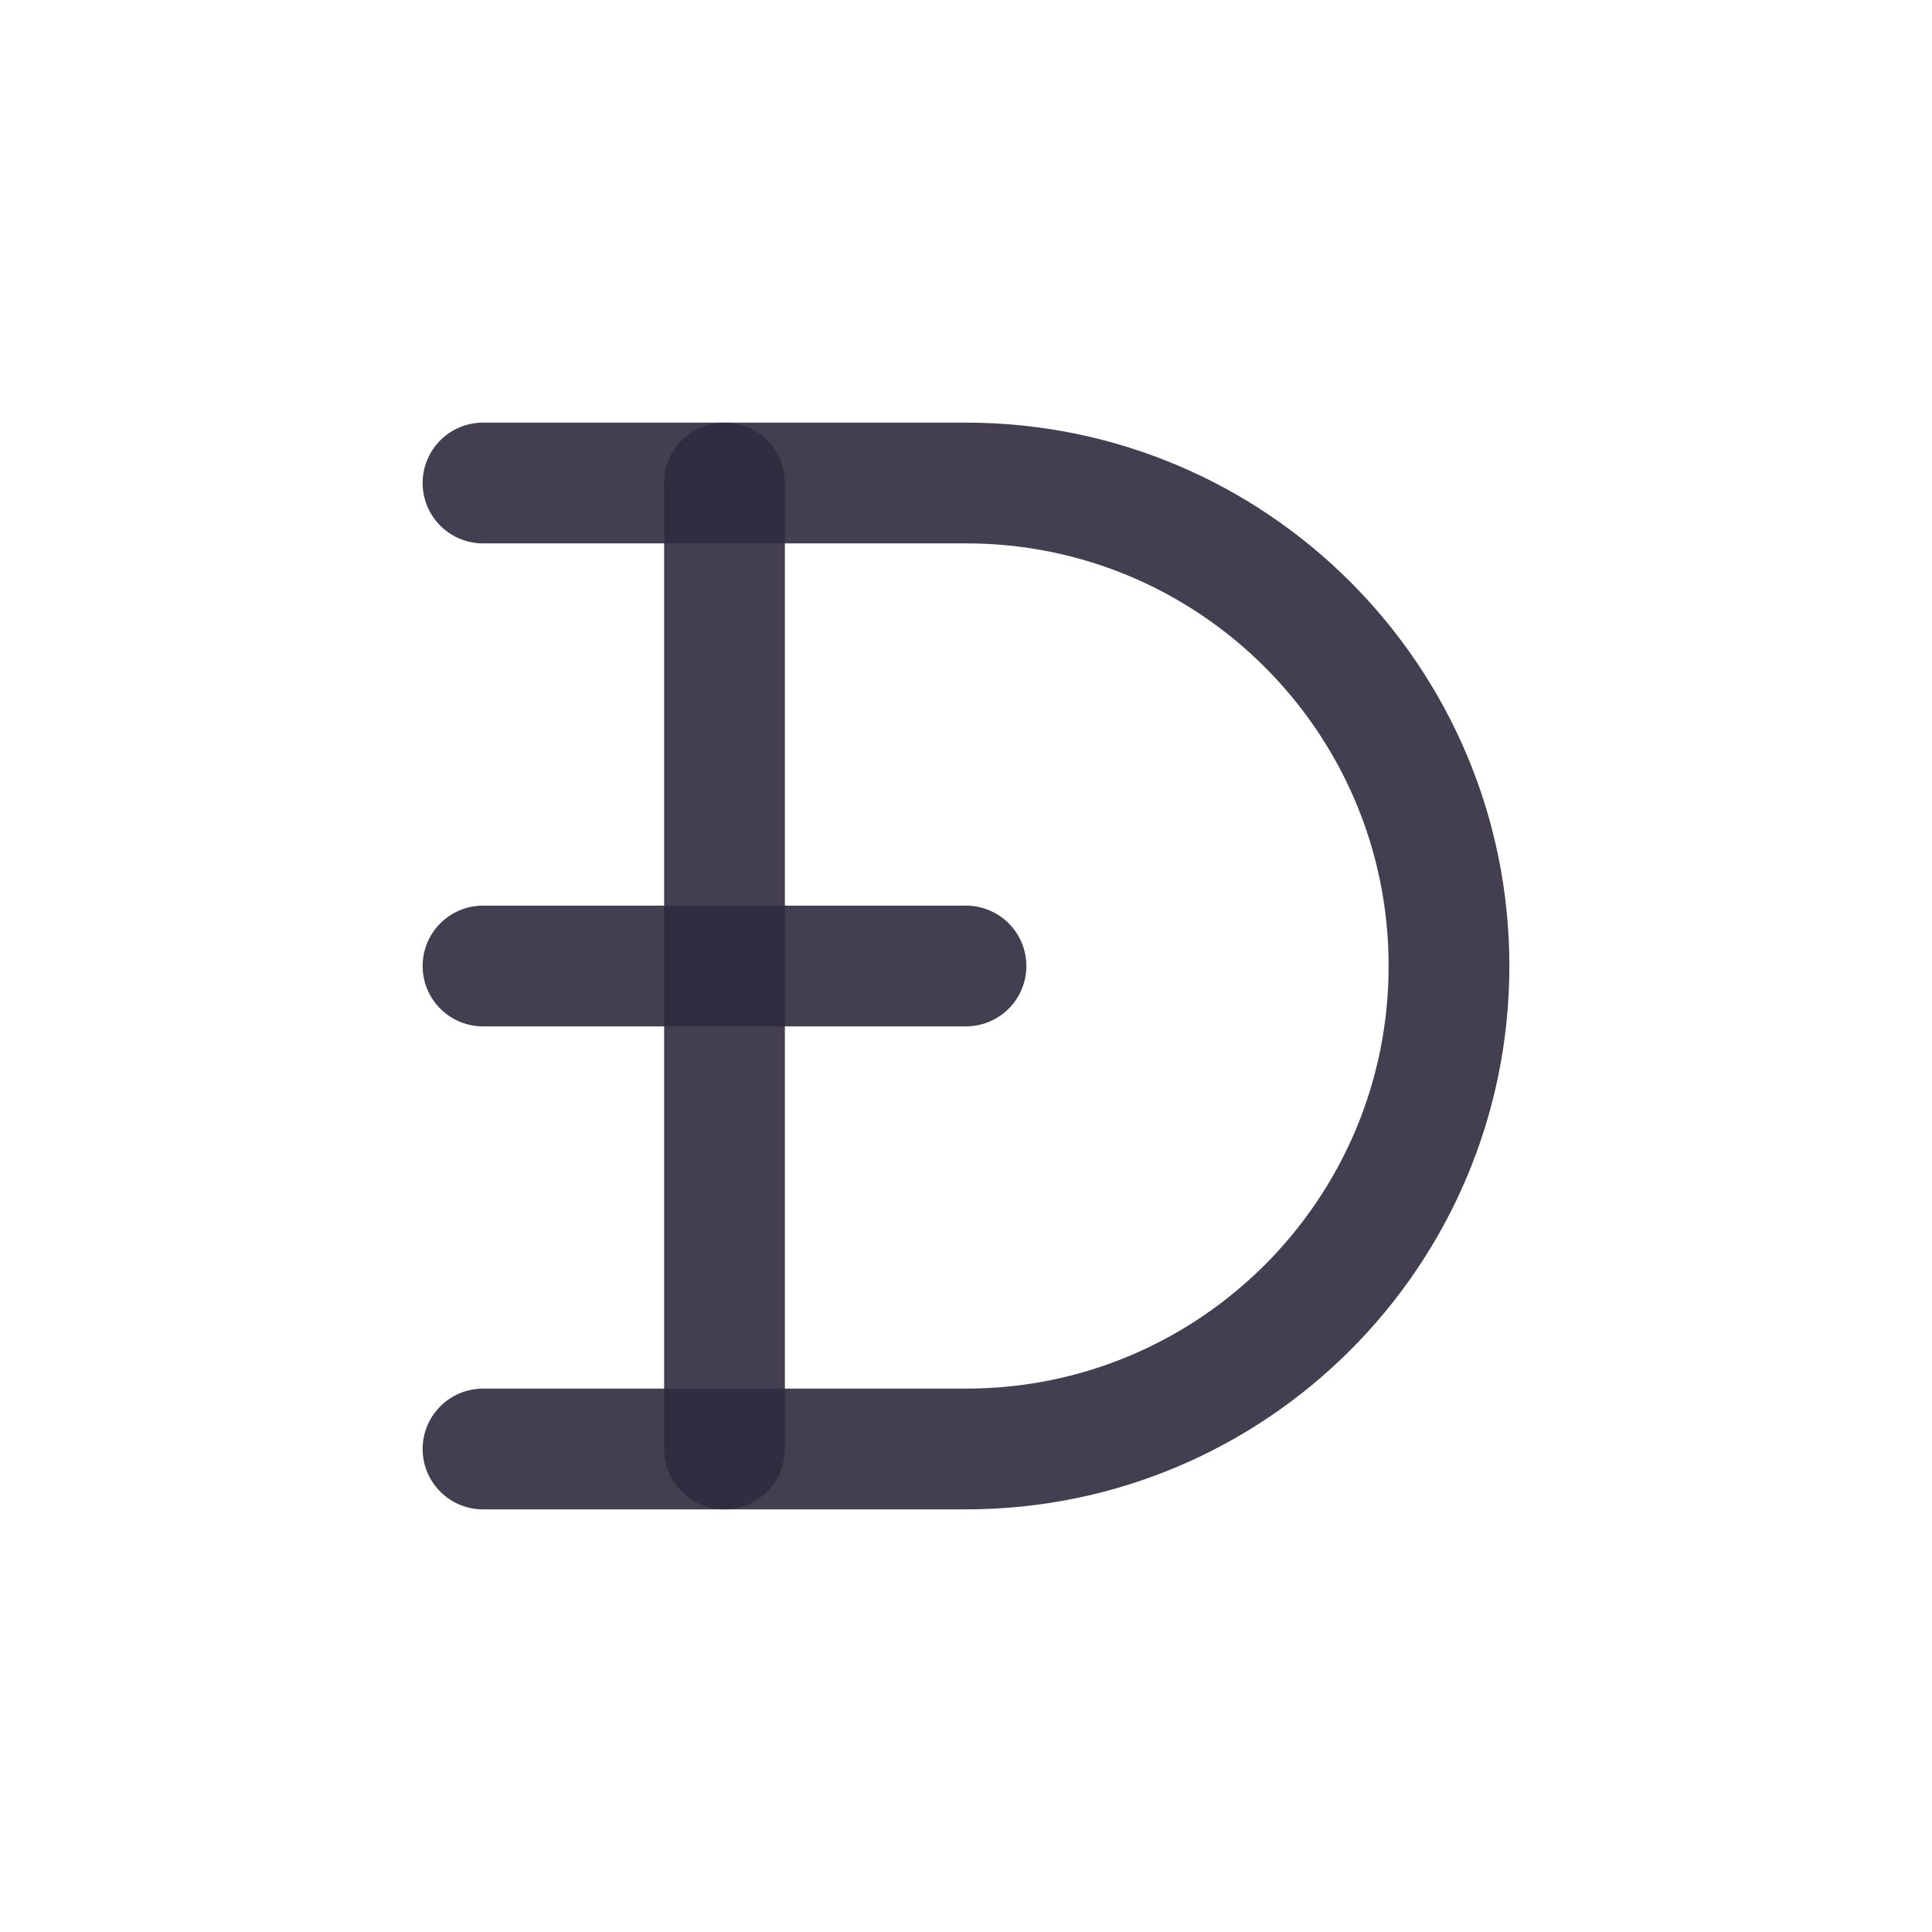 <svg width="24" height="24" viewBox="0 0 24 24" fill="none" xmlns="http://www.w3.org/2000/svg">
<path d="M6 12H12" stroke="#2F2B3D" stroke-opacity="0.9" stroke-width="1.5" stroke-linecap="round" stroke-linejoin="round"/>
<path d="M9 6V18" stroke="#2F2B3D" stroke-opacity="0.9" stroke-width="1.5" stroke-linecap="round" stroke-linejoin="round"/>
<path d="M6 18H12C15.314 18 18 15.314 18 12C18 8.686 15.314 6 12 6H6" stroke="#2F2B3D" stroke-opacity="0.9" stroke-width="1.5" stroke-linecap="round" stroke-linejoin="round"/>
</svg>
